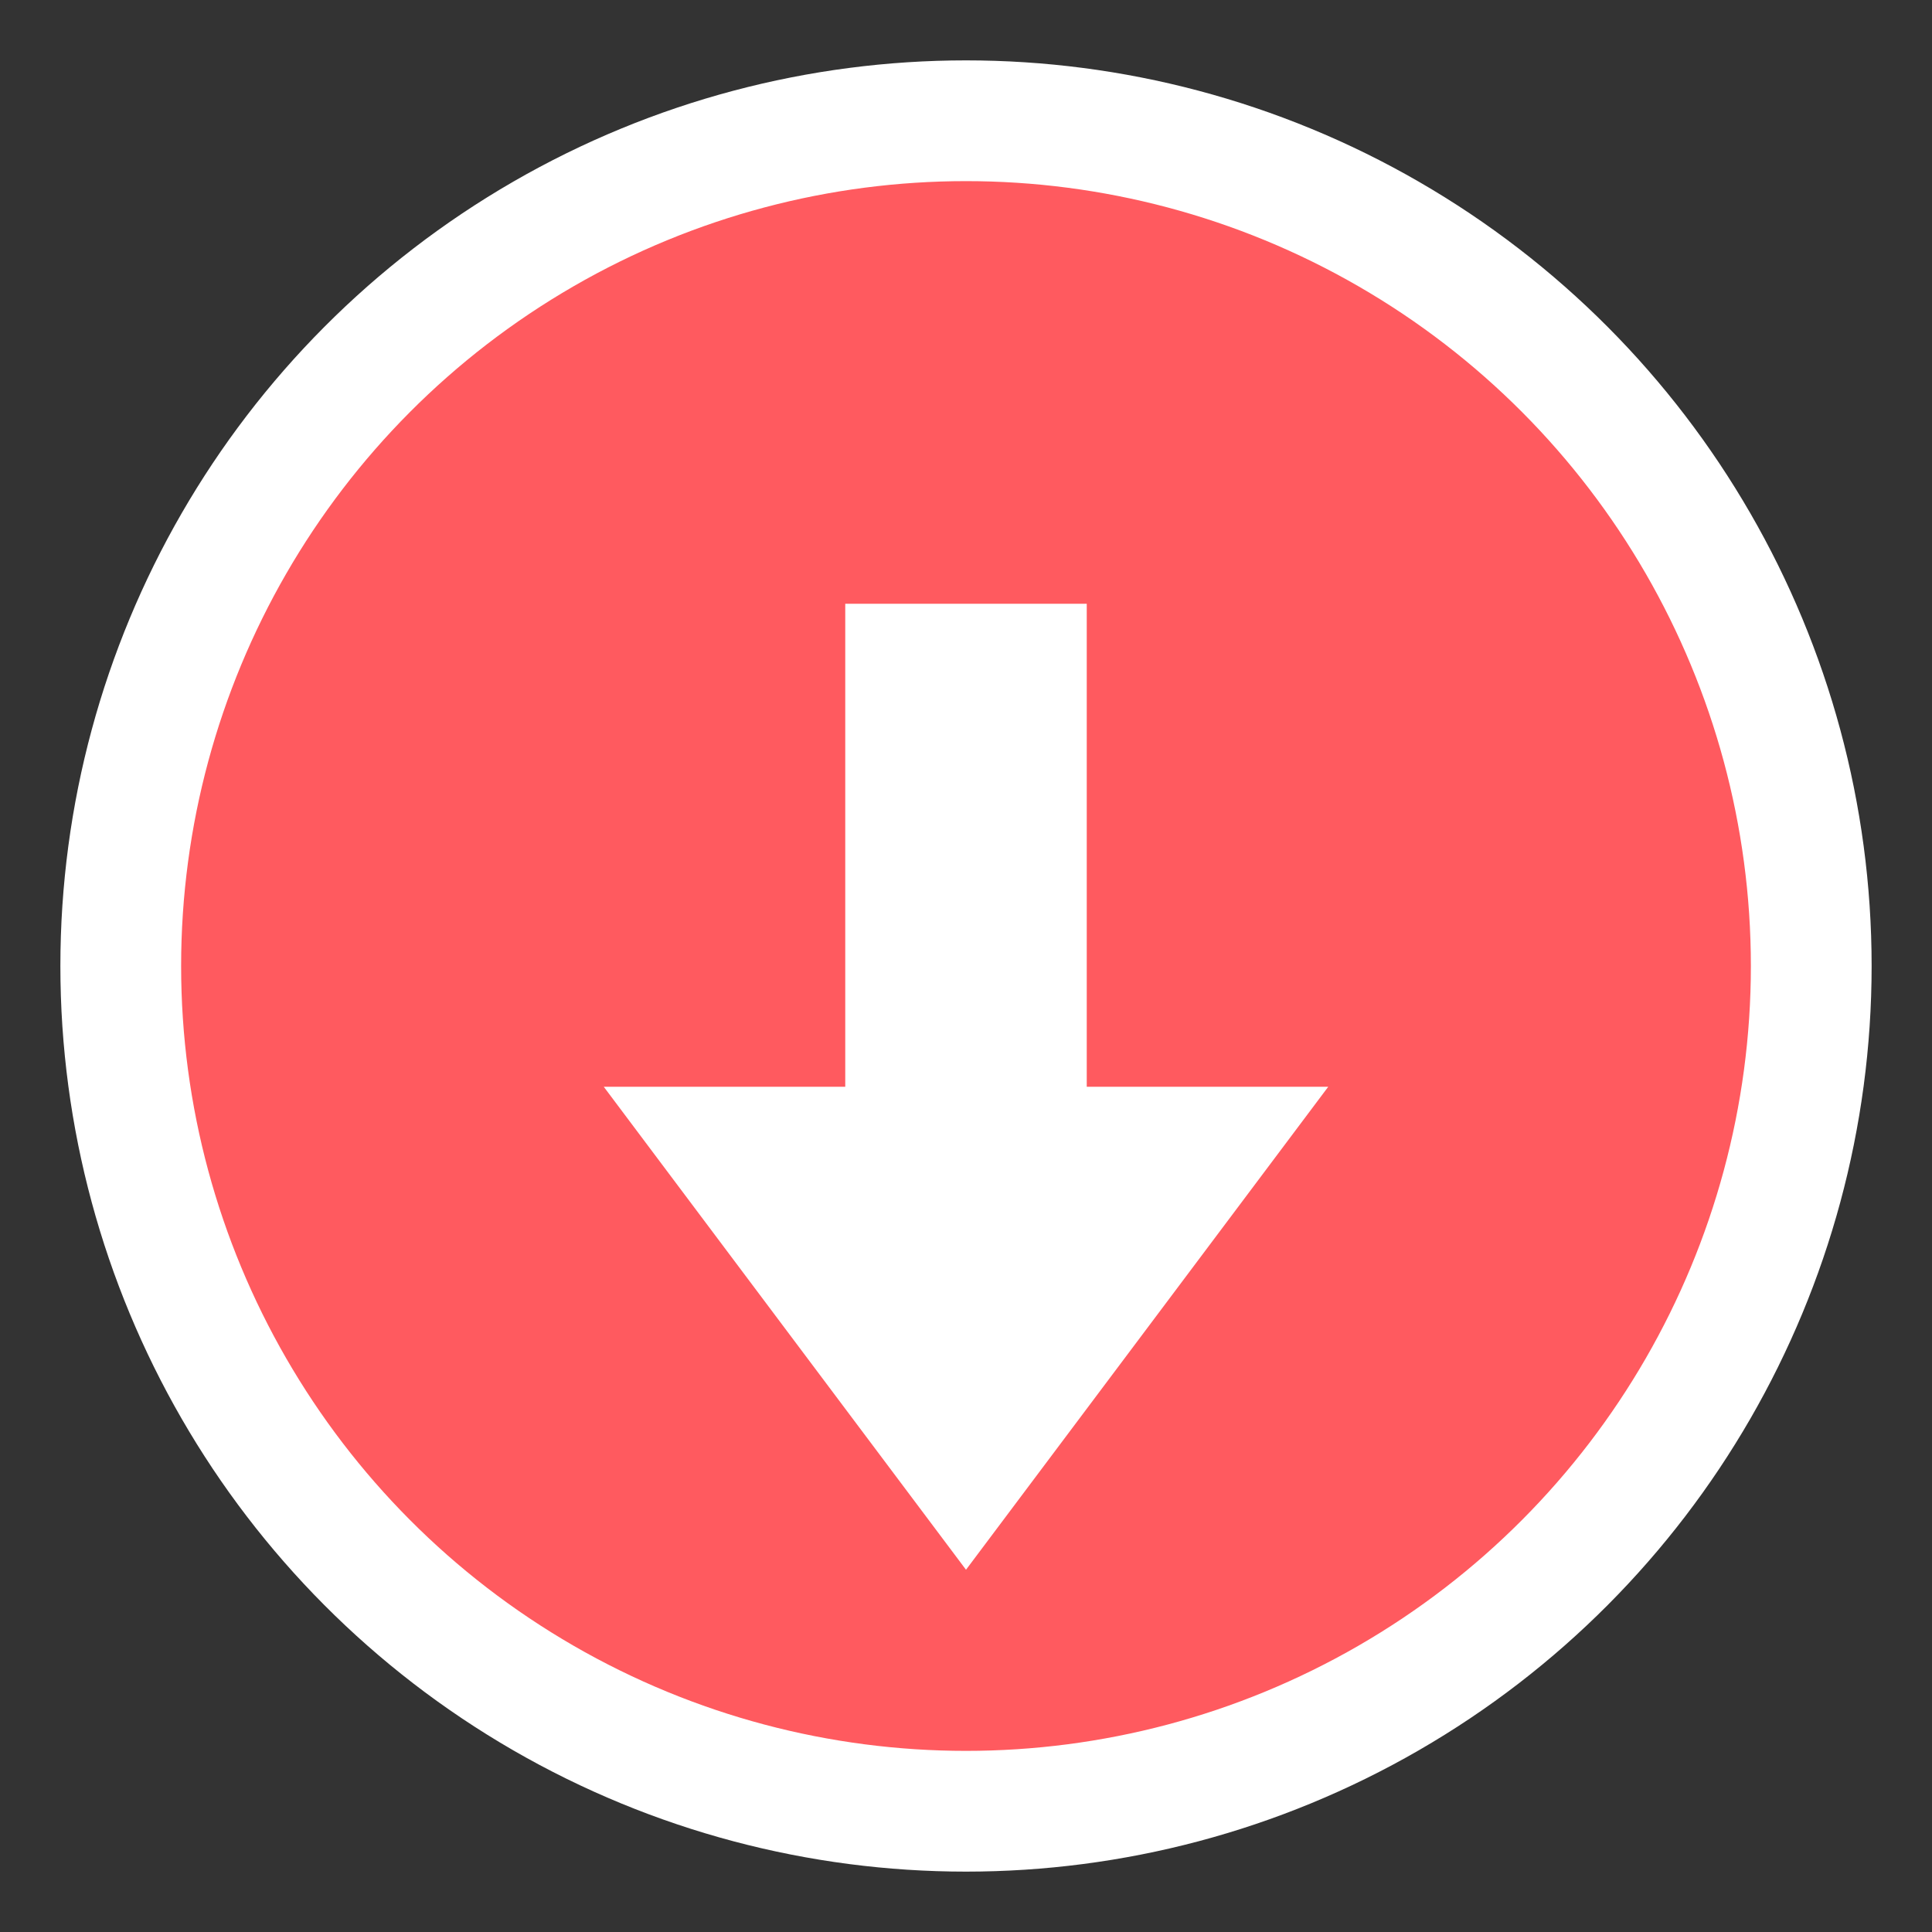 <svg width="16" height="16" viewBox="0 0 16 16" fill="none" xmlns="http://www.w3.org/2000/svg">
  <rect x="0" y="0" width="16" height="16" fill="#333333" stroke="none"/>
  <circle cx="8" cy="8" r="7" fill="#FF5A5F" stroke="white" stroke-width="1"/>
  <path d="M8 13L5 9H7V5H9V9H11L8 13Z" fill="white"/>
</svg> 